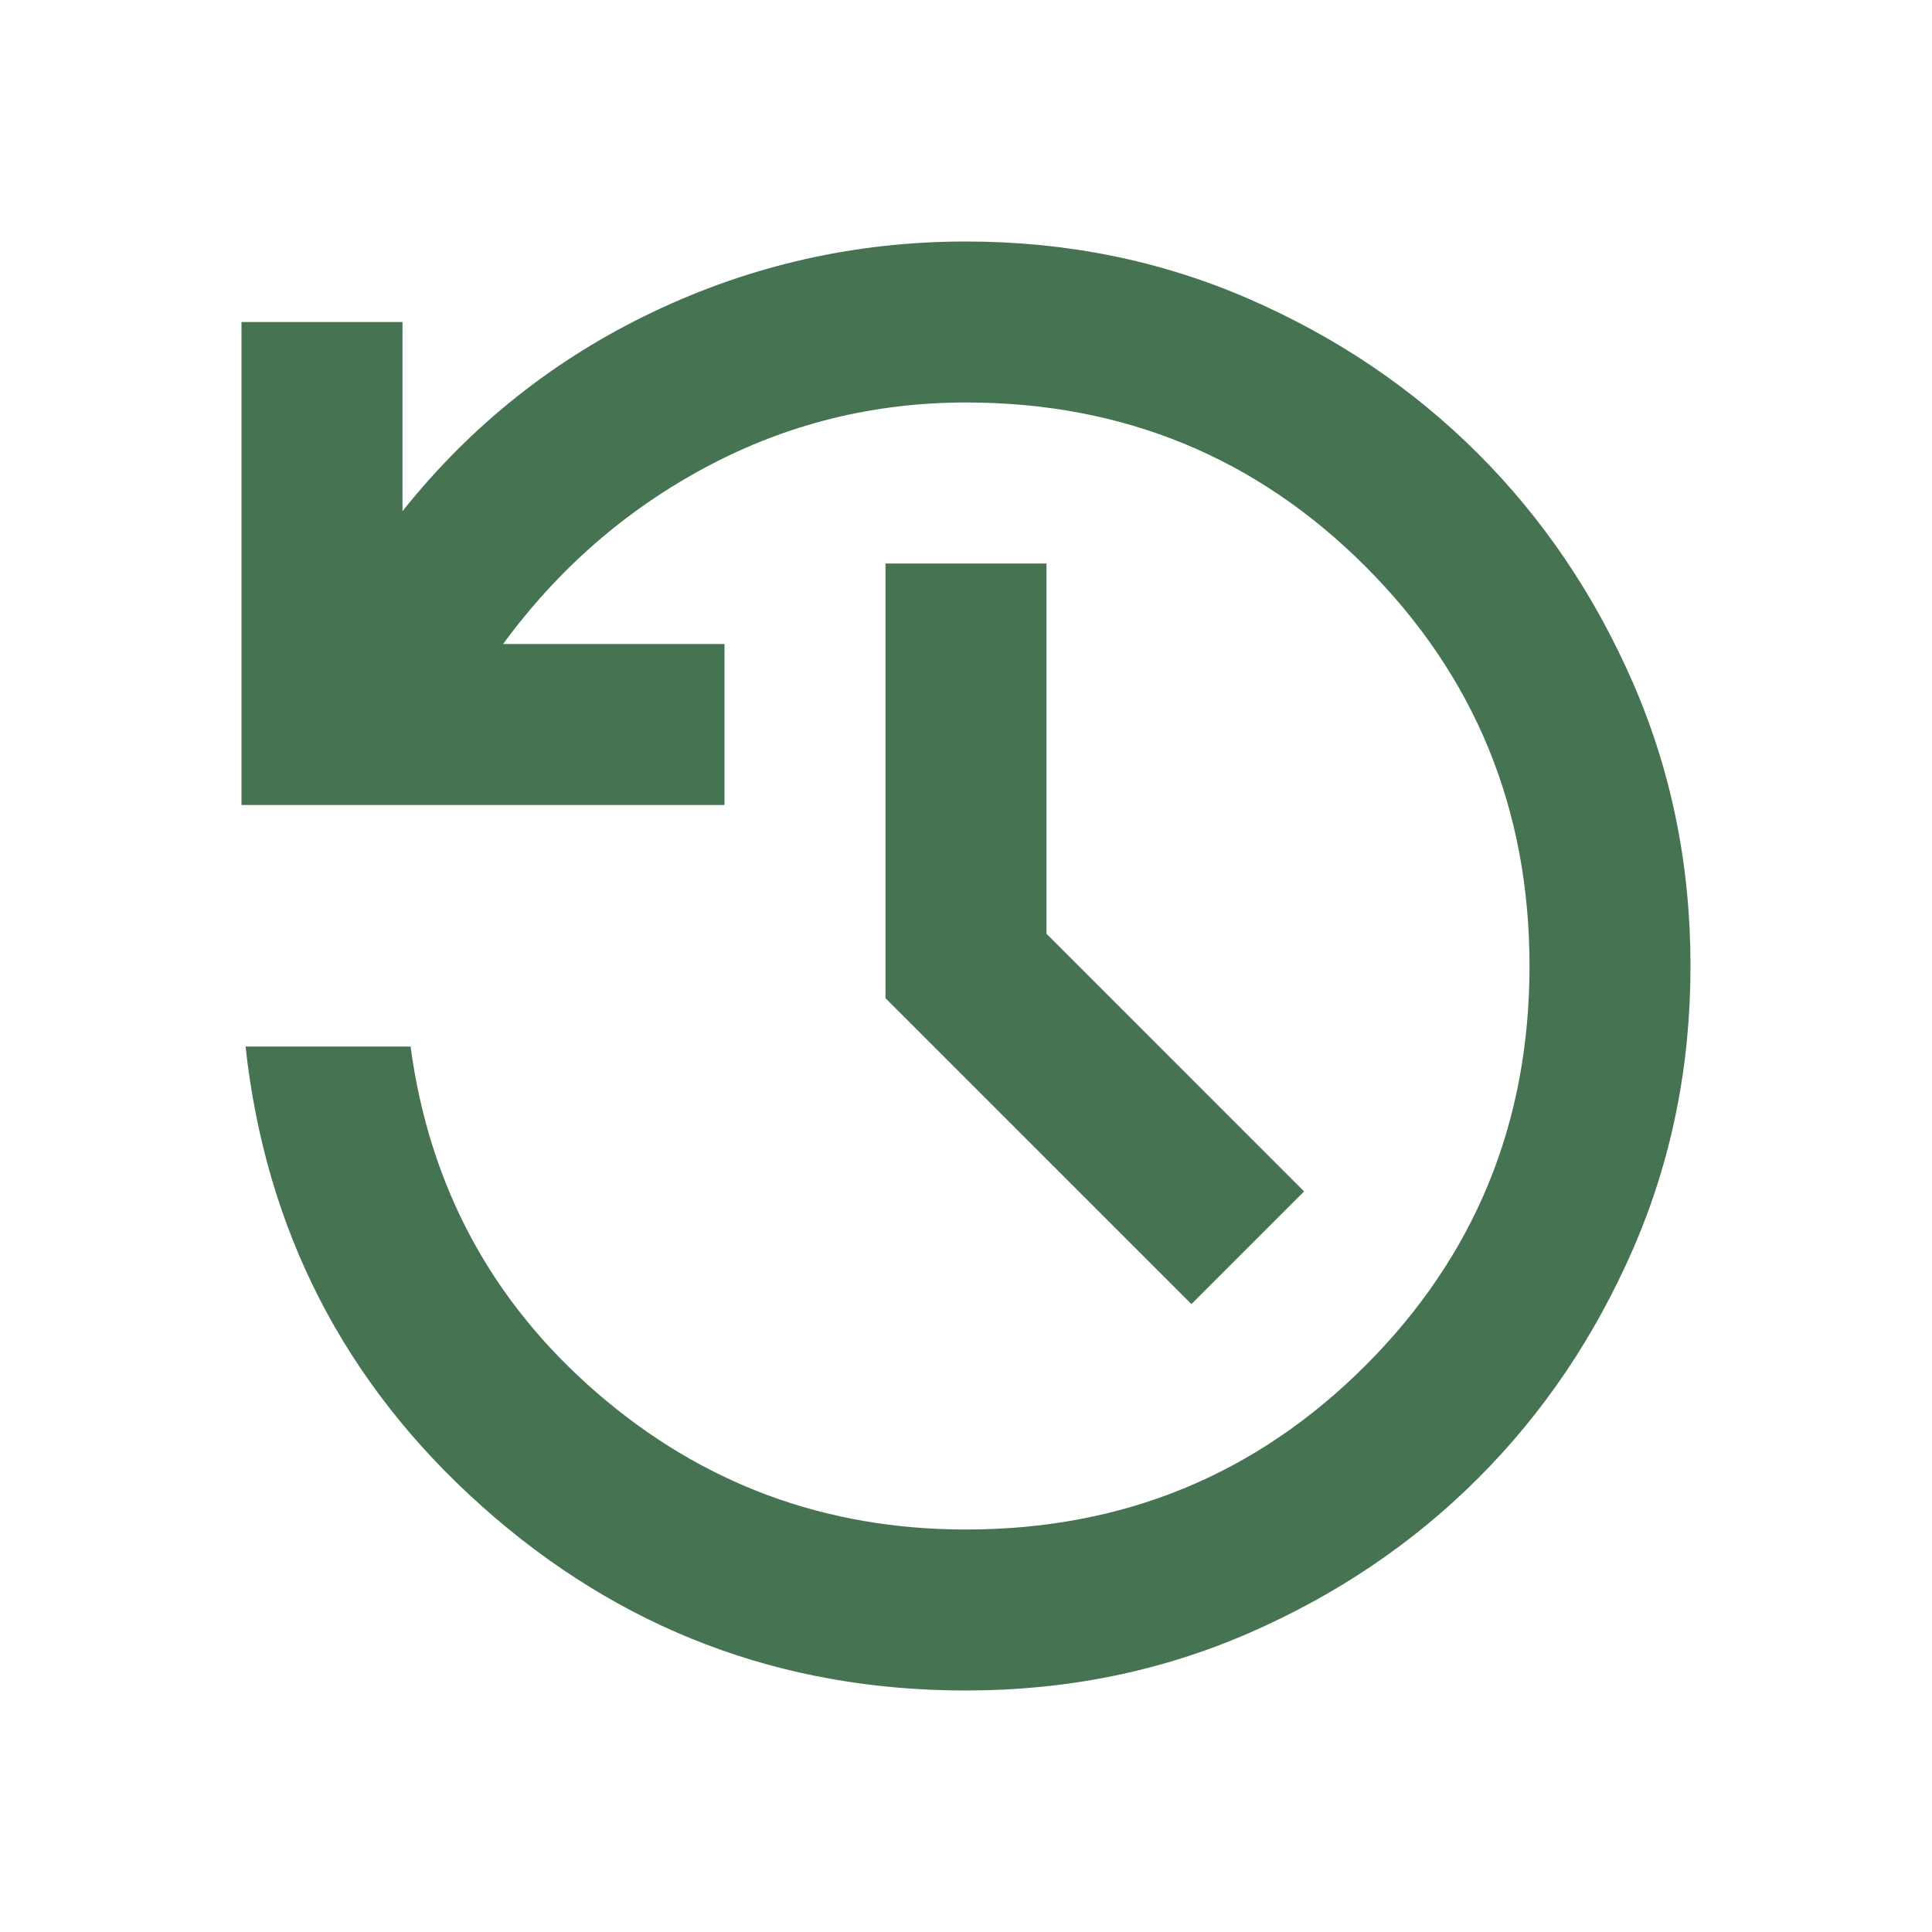 <svg width="67" height="67" viewBox="0 0 67 67" fill="none" xmlns="http://www.w3.org/2000/svg">
<path d="M33.5 58.625C27.079 58.625 21.484 56.496 16.715 52.239C11.946 47.982 9.213 42.666 8.515 36.292H14.238C14.889 41.131 17.041 45.132 20.693 48.296C24.346 51.46 28.615 53.042 33.5 53.042C38.944 53.042 43.562 51.146 47.354 47.354C51.146 43.562 53.042 38.944 53.042 33.5C53.042 28.056 51.146 23.438 47.354 19.646C43.562 15.854 38.944 13.958 33.5 13.958C30.29 13.958 27.288 14.703 24.497 16.192C21.705 17.681 19.356 19.728 17.448 22.333H25.125V27.917H8.375V11.167H13.958V17.727C16.331 14.749 19.228 12.446 22.647 10.818C26.067 9.189 29.685 8.375 33.5 8.375C36.99 8.375 40.258 9.038 43.306 10.364C46.353 11.69 49.005 13.481 51.262 15.738C53.519 17.995 55.31 20.647 56.636 23.694C57.962 26.742 58.625 30.01 58.625 33.5C58.625 36.99 57.962 40.258 56.636 43.306C55.31 46.353 53.519 49.005 51.262 51.262C49.005 53.519 46.353 55.31 43.306 56.636C40.258 57.962 36.99 58.625 33.5 58.625ZM41.317 45.225L30.708 34.617V19.542H36.292V32.383L45.225 41.317L41.317 45.225Z" fill="#467452"/>
</svg>
